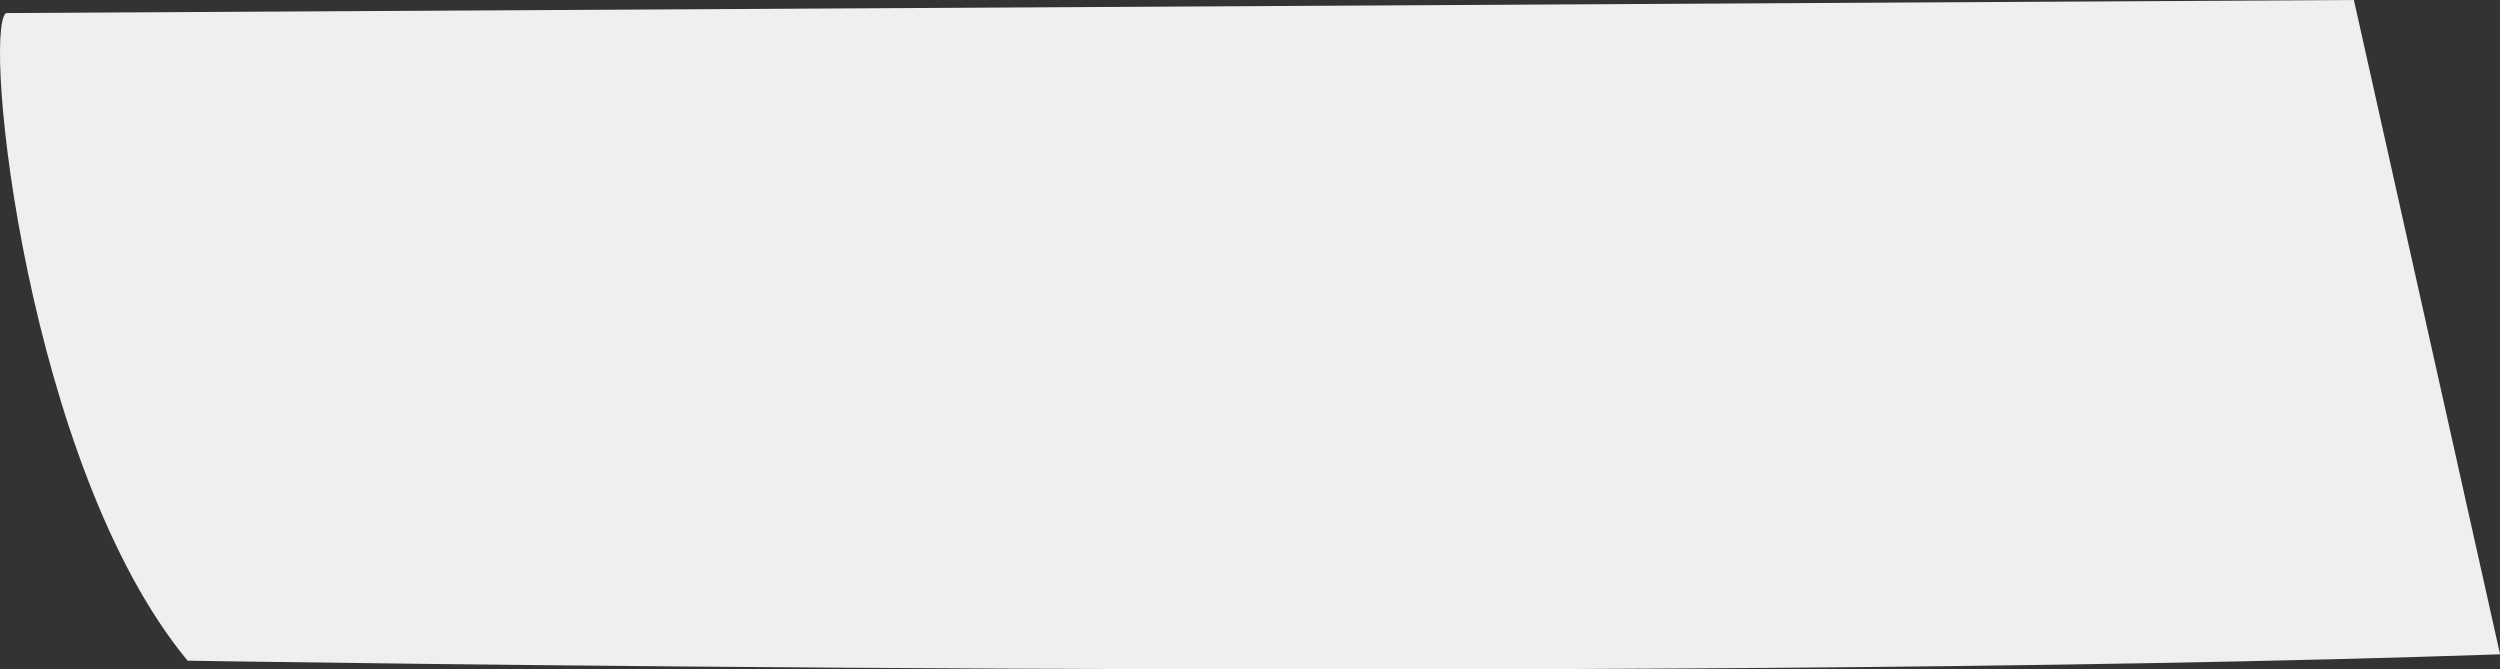 <svg xmlns="http://www.w3.org/2000/svg" viewBox="0 0 866.14 231.93" preserveAspectRatio="none"><rect x="0" y="0" width="866.14" height="231.93" fill="#333333" stroke="none"/><defs><style>.cls-1{fill:#efefef;}</style></defs><g id="Layer_2" data-name="Layer 2"><g id="Layer_1-2" data-name="Layer 1"><path id="Path_7" data-name="Path 7" class="cls-1" d="M2.06,4.52C-6.17,11.22,9.38,161.73,65,228.9c0,0,498.12,8.12,801.17-2.21L815.52,0Z"/></g></g></svg>